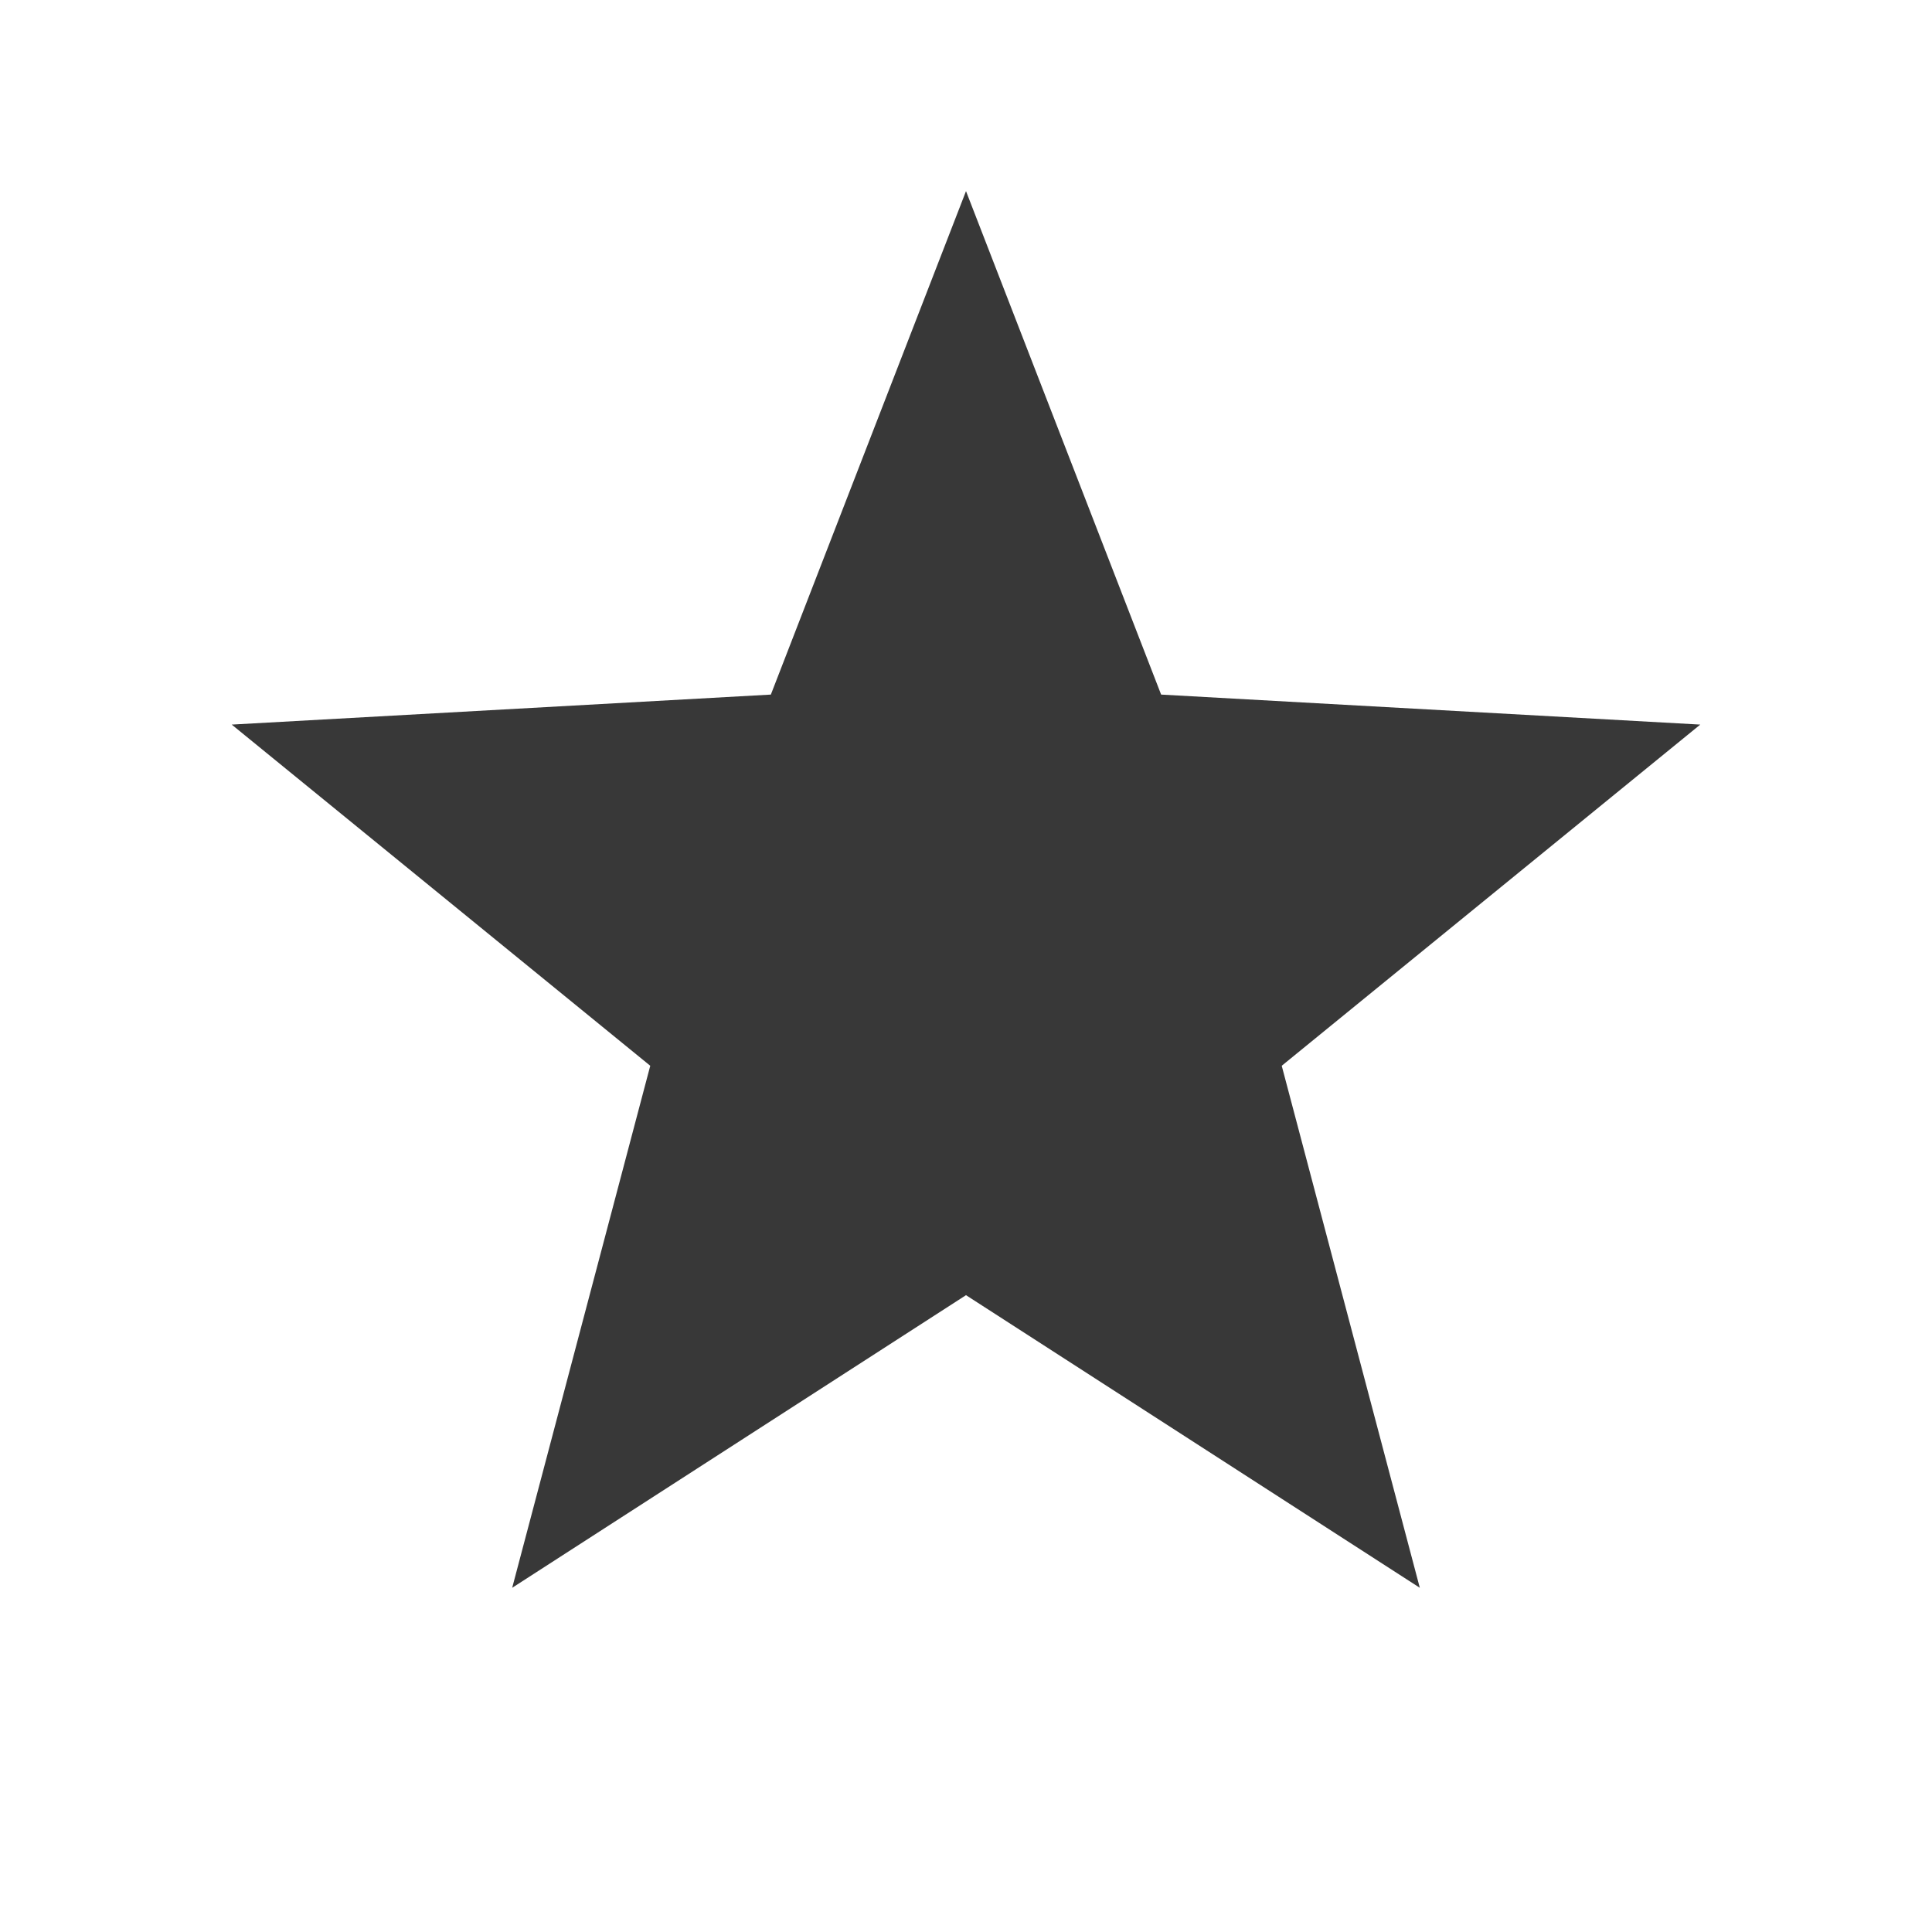 <?xml version="1.0" encoding="UTF-8" standalone="no"?>
<!-- Created with Inkscape (http://www.inkscape.org/) -->
<svg
   xmlns:dc="http://purl.org/dc/elements/1.1/"
   xmlns:cc="http://creativecommons.org/ns#"
   xmlns:rdf="http://www.w3.org/1999/02/22-rdf-syntax-ns#"
   xmlns:svg="http://www.w3.org/2000/svg"
   xmlns="http://www.w3.org/2000/svg"
   xmlns:sodipodi="http://sodipodi.sourceforge.net/DTD/sodipodi-0.dtd"
   xmlns:inkscape="http://www.inkscape.org/namespaces/inkscape"
   width="128"
   height="128"
   id="svg2"
   sodipodi:version="0.32"
   inkscape:version="0.46"
   version="1.0"
   sodipodi:docname="star_dark.svg"
   inkscape:output_extension="org.inkscape.output.svg.inkscape">
  <defs
     id="defs4">
    <inkscape:perspective
       sodipodi:type="inkscape:persp3d"
       inkscape:vp_x="0 : 526.18109 : 1"
       inkscape:vp_y="0 : 1000 : 0"
       inkscape:vp_z="744.09448 : 526.18109 : 1"
       inkscape:persp3d-origin="372.04724 : 350.78739 : 1"
       id="perspective10" />
  </defs>
  <sodipodi:namedview
     id="base"
     pagecolor="#ffffff"
     bordercolor="#666666"
     borderopacity="1.0"
     gridtolerance="10000"
     guidetolerance="10"
     objecttolerance="10"
     inkscape:pageopacity="0.0"
     inkscape:pageshadow="2"
     inkscape:zoom="2.8"
     inkscape:cx="-21.653612"
     inkscape:cy="66.134477"
     inkscape:document-units="px"
     inkscape:current-layer="layer1"
     showgrid="false"
     inkscape:showpageshadow="false"
     showborder="true"
     inkscape:window-width="1280"
     inkscape:window-height="744"
     inkscape:window-x="-1"
     inkscape:window-y="30" />
  <g
     inkscape:label="Layer 1"
     inkscape:groupmode="layer"
     id="layer1">
    <path
       sodipodi:type="star"
       style="opacity:0.97;fill:#333333;fill-opacity:1;stroke:none"
       id="path2389"
       sodipodi:sides="5"
       sodipodi:cx="51.07143"
       sodipodi:cy="30.857143"
       sodipodi:r1="51.151287"
       sodipodi:r2="21.995052"
       sodipodi:arg1="1.5707963"
       sodipodi:arg2="2.1991149"
       inkscape:flatsided="false"
       inkscape:rounded="5.2041704e-17"
       inkscape:randomized="0"
       d="M 51.071,82.008 L 38.143,48.652 L 2.424,46.664 L 30.153,24.06 L 21.005,-10.525 L 51.071,8.862 L 81.137,-10.525 L 71.99,24.06 L 99.719,46.664 L 64,48.652 L 51.071,82.008 z"
       transform="matrix(-1,0,0,-1,115.071,94.67)"
       inkscape:transform-center-y="-5.3571429" />
  </g>
</svg>
